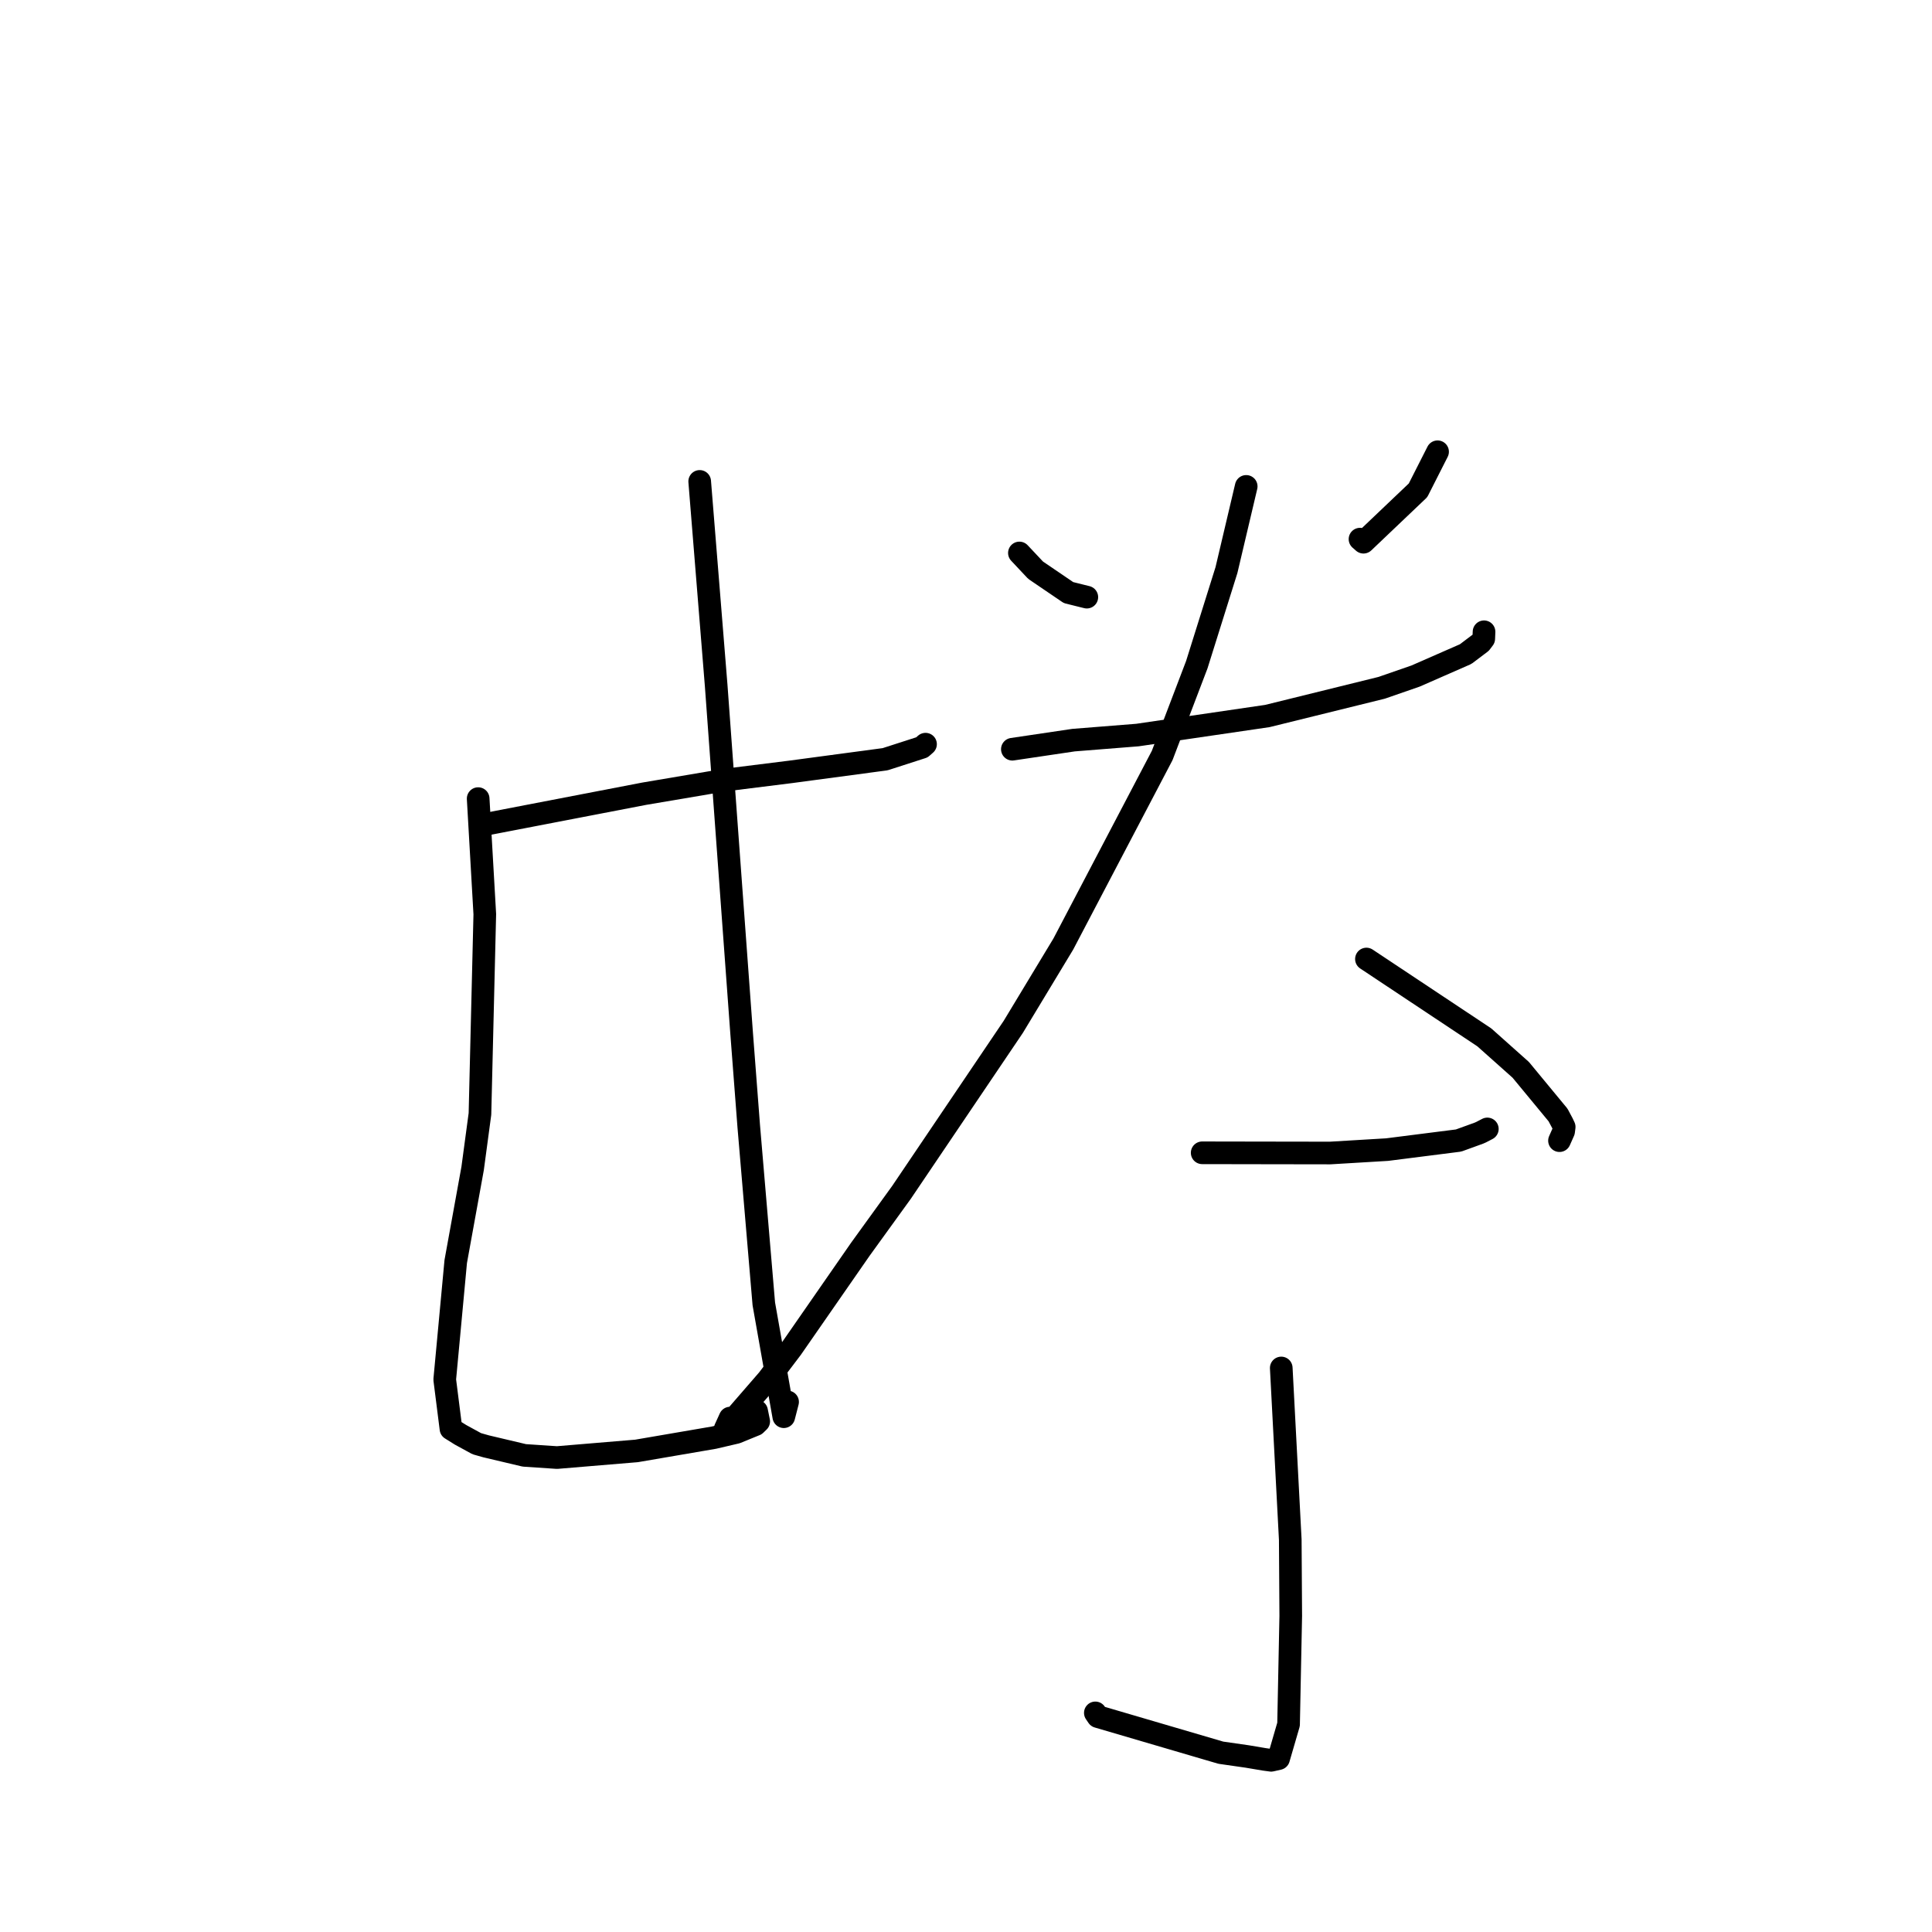 <?xml version="1.0" standalone="no"?>
    <svg width="256" height="256" xmlns="http://www.w3.org/2000/svg" version="1.1">
    <polyline stroke="black" stroke-width="3" stroke-linecap="round" fill="transparent" stroke-linejoin="round" points="64.389 109.211 85.356 105.173 95.986 103.373 104.789 102.274 117.288 100.6 122.162 99.028 122.532 98.701 122.627 98.617 122.638 98.607 " />
        <polyline stroke="black" stroke-width="3" stroke-linecap="round" fill="transparent" stroke-linejoin="round" points="63.359 105.82 64.238 121.133 63.597 147.598 62.626 154.823 60.386 167.164 59.375 178.014 58.928 182.8 59.755 189.328 61.03 190.124 63.176 191.297 64.416 191.648 69.477 192.845 73.804 193.134 84.34 192.255 94.61 190.494 97.557 189.806 100.099 188.768 100.532 188.349 100.347 187.436 100.252 186.972 " />
        <polyline stroke="black" stroke-width="3" stroke-linecap="round" fill="transparent" stroke-linejoin="round" points="92.713 63.789 94.899 90.866 97.302 123.693 98.277 137.002 99.214 149.254 101.209 172.77 103.857 187.721 104.36 185.764 " />
        <polyline stroke="black" stroke-width="3" stroke-linecap="round" fill="transparent" stroke-linejoin="round" points="135.076 73.271 137.224 75.557 141.582 78.521 143.34 78.959 144.01 79.125 " />
        <polyline stroke="black" stroke-width="3" stroke-linecap="round" fill="transparent" stroke-linejoin="round" points="190.487 59.86 187.896 64.967 180.669 71.845 180.207 71.439 " />
        <polyline stroke="black" stroke-width="3" stroke-linecap="round" fill="transparent" stroke-linejoin="round" points="134.143 99.275 142.252 98.071 150.719 97.398 167.933 94.875 183.081 91.137 187.564 89.582 194.201 86.674 196.2 85.166 196.605 84.633 196.631 83.991 196.642 83.713 " />
        <polyline stroke="black" stroke-width="3" stroke-linecap="round" fill="transparent" stroke-linejoin="round" points="165.129 64.45 162.511 75.542 158.582 88.074 153.995 100.106 140.895 125.087 134.262 136.069 119.453 157.995 114.008 165.524 104.905 178.639 101.758 182.792 96.099 189.317 96.744 187.902 " />
        <polyline stroke="black" stroke-width="3" stroke-linecap="round" fill="transparent" stroke-linejoin="round" points="181.059 127.076 196.678 137.455 201.51 141.763 206.448 147.742 207.033 148.838 207.263 149.326 207.187 149.912 206.819 150.742 206.641 151.143 " />
        <polyline stroke="black" stroke-width="3" stroke-linecap="round" fill="transparent" stroke-linejoin="round" points="159.294 152.752 167.327 152.766 176.252 152.78 183.799 152.329 193.266 151.126 195.971 150.145 196.246 150.024 196.971 149.647 197.08 149.59 " />
        <polyline stroke="black" stroke-width="3" stroke-linecap="round" fill="transparent" stroke-linejoin="round" points="169.773 181.264 170.967 204.017 171.031 214.122 170.741 228.487 169.42 233.025 168.44 233.248 167.543 233.127 165.264 232.743 161.763 232.24 145.475 227.461 145.138 226.966 " />
        </svg>